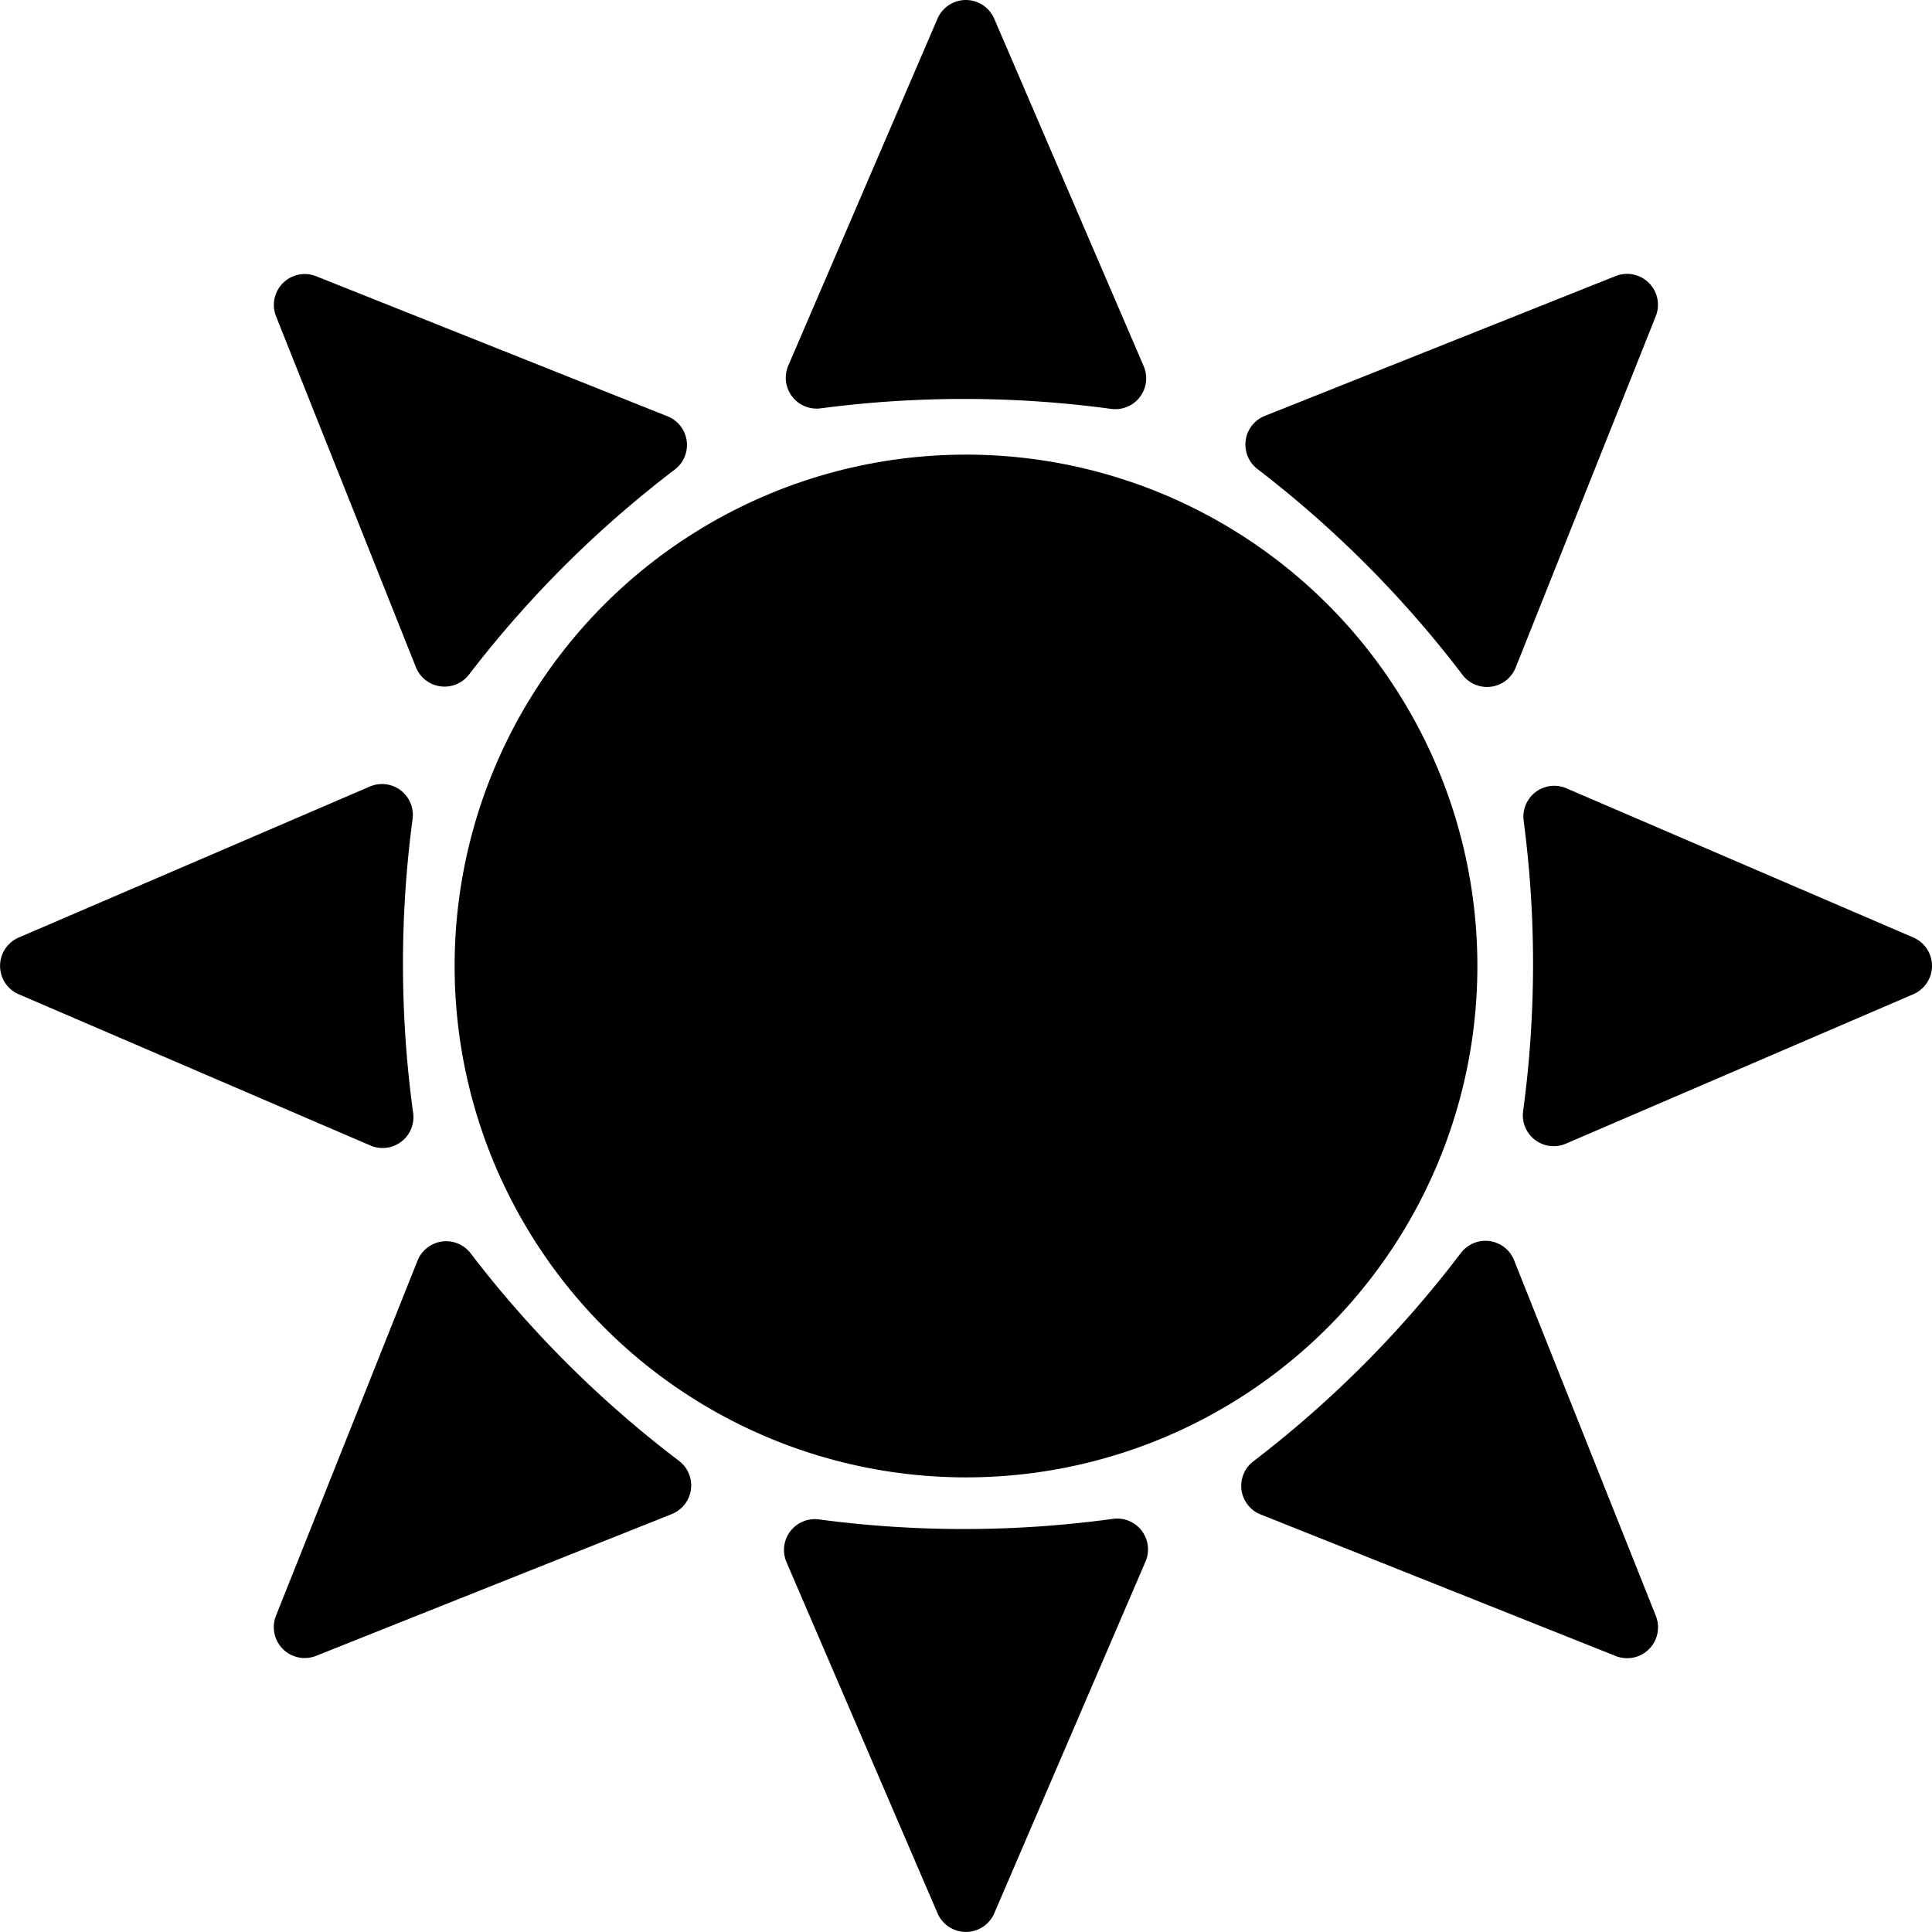 <svg xmlns="http://www.w3.org/2000/svg" viewBox="0 0 783.74 783.74">
	<g id="secondaryboxes">
		<circle cx="391.87" cy="391.87" r="207.45" class="fa-primary" fill="currentColor"/>
	</g>
	<g id="primaryboxes">
		<path class="fa-secondary" fill="currentColor" d="M572.08,256.67A12.51,12.51,0,0,1,558.91,274a445,445,0,0,0-117.86-.22,12.52,12.52,0,0,1-13.13-17.37l60.52-140.72a12.53,12.53,0,0,1,23,0Z" transform="translate(-108.13 -108.13)" />
		<path class="fa-secondary" fill="currentColor" d="M572.81,741.62,511.46,884.29a12.53,12.53,0,0,1-23,0L427.19,741.86a12.51,12.51,0,0,1,13.14-17.36,445.2,445.2,0,0,0,119.3-.23A12.51,12.51,0,0,1,572.81,741.62Z" transform="translate(-108.13 -108.13)" />
		<path class="fa-secondary" fill="currentColor" d="M378.9,277a12.52,12.52,0,0,1,3,21.58,444.16,444.16,0,0,0-83.5,83.19,12.52,12.52,0,0,1-21.56-3l-56.72-142.3a12.53,12.53,0,0,1,16.28-16.28Z" transform="translate(-108.13 -108.13)" />
		<path class="fa-secondary" fill="currentColor" d="M722.34,619.37l57.5,144.26a12.53,12.53,0,0,1-16.28,16.28l-144-57.4a12.51,12.51,0,0,1-3-21.57,444.74,444.74,0,0,0,84.2-84.53A12.51,12.51,0,0,1,722.34,619.37Z" transform="translate(-108.13 -108.13)" />
		<path class="fa-secondary" fill="currentColor" d="M723,378.9a12.52,12.52,0,0,1-21.58,3,444.16,444.16,0,0,0-83.19-83.5,12.52,12.52,0,0,1,3-21.56l142.3-56.72a12.53,12.53,0,0,1,16.28,16.28Z" transform="translate(-108.13 -108.13)" />
		<path class="fa-secondary" fill="currentColor" d="M380.63,722.34l-144.26,57.5a12.53,12.53,0,0,1-16.28-16.28l57.4-144a12.51,12.51,0,0,1,21.57-3,444.74,444.74,0,0,0,84.53,84.2A12.51,12.51,0,0,1,380.63,722.34Z" transform="translate(-108.13 -108.13)" />
		<path class="fa-secondary" fill="currentColor" d="M743.33,572.08A12.51,12.51,0,0,1,726,558.91a445,445,0,0,0,.22-117.86,12.52,12.52,0,0,1,17.37-13.13l140.72,60.52a12.53,12.53,0,0,1,0,23Z" transform="translate(-108.13 -108.13)" />
		<path class="fa-secondary" fill="currentColor" d="M258.38,572.81,115.71,511.46a12.53,12.53,0,0,1,0-23l142.43-61.25a12.51,12.51,0,0,1,17.36,13.14,445.2,445.2,0,0,0,.23,119.3A12.51,12.51,0,0,1,258.38,572.81Z" transform="translate(-108.13 -108.13)" />
	</g>
</svg>
